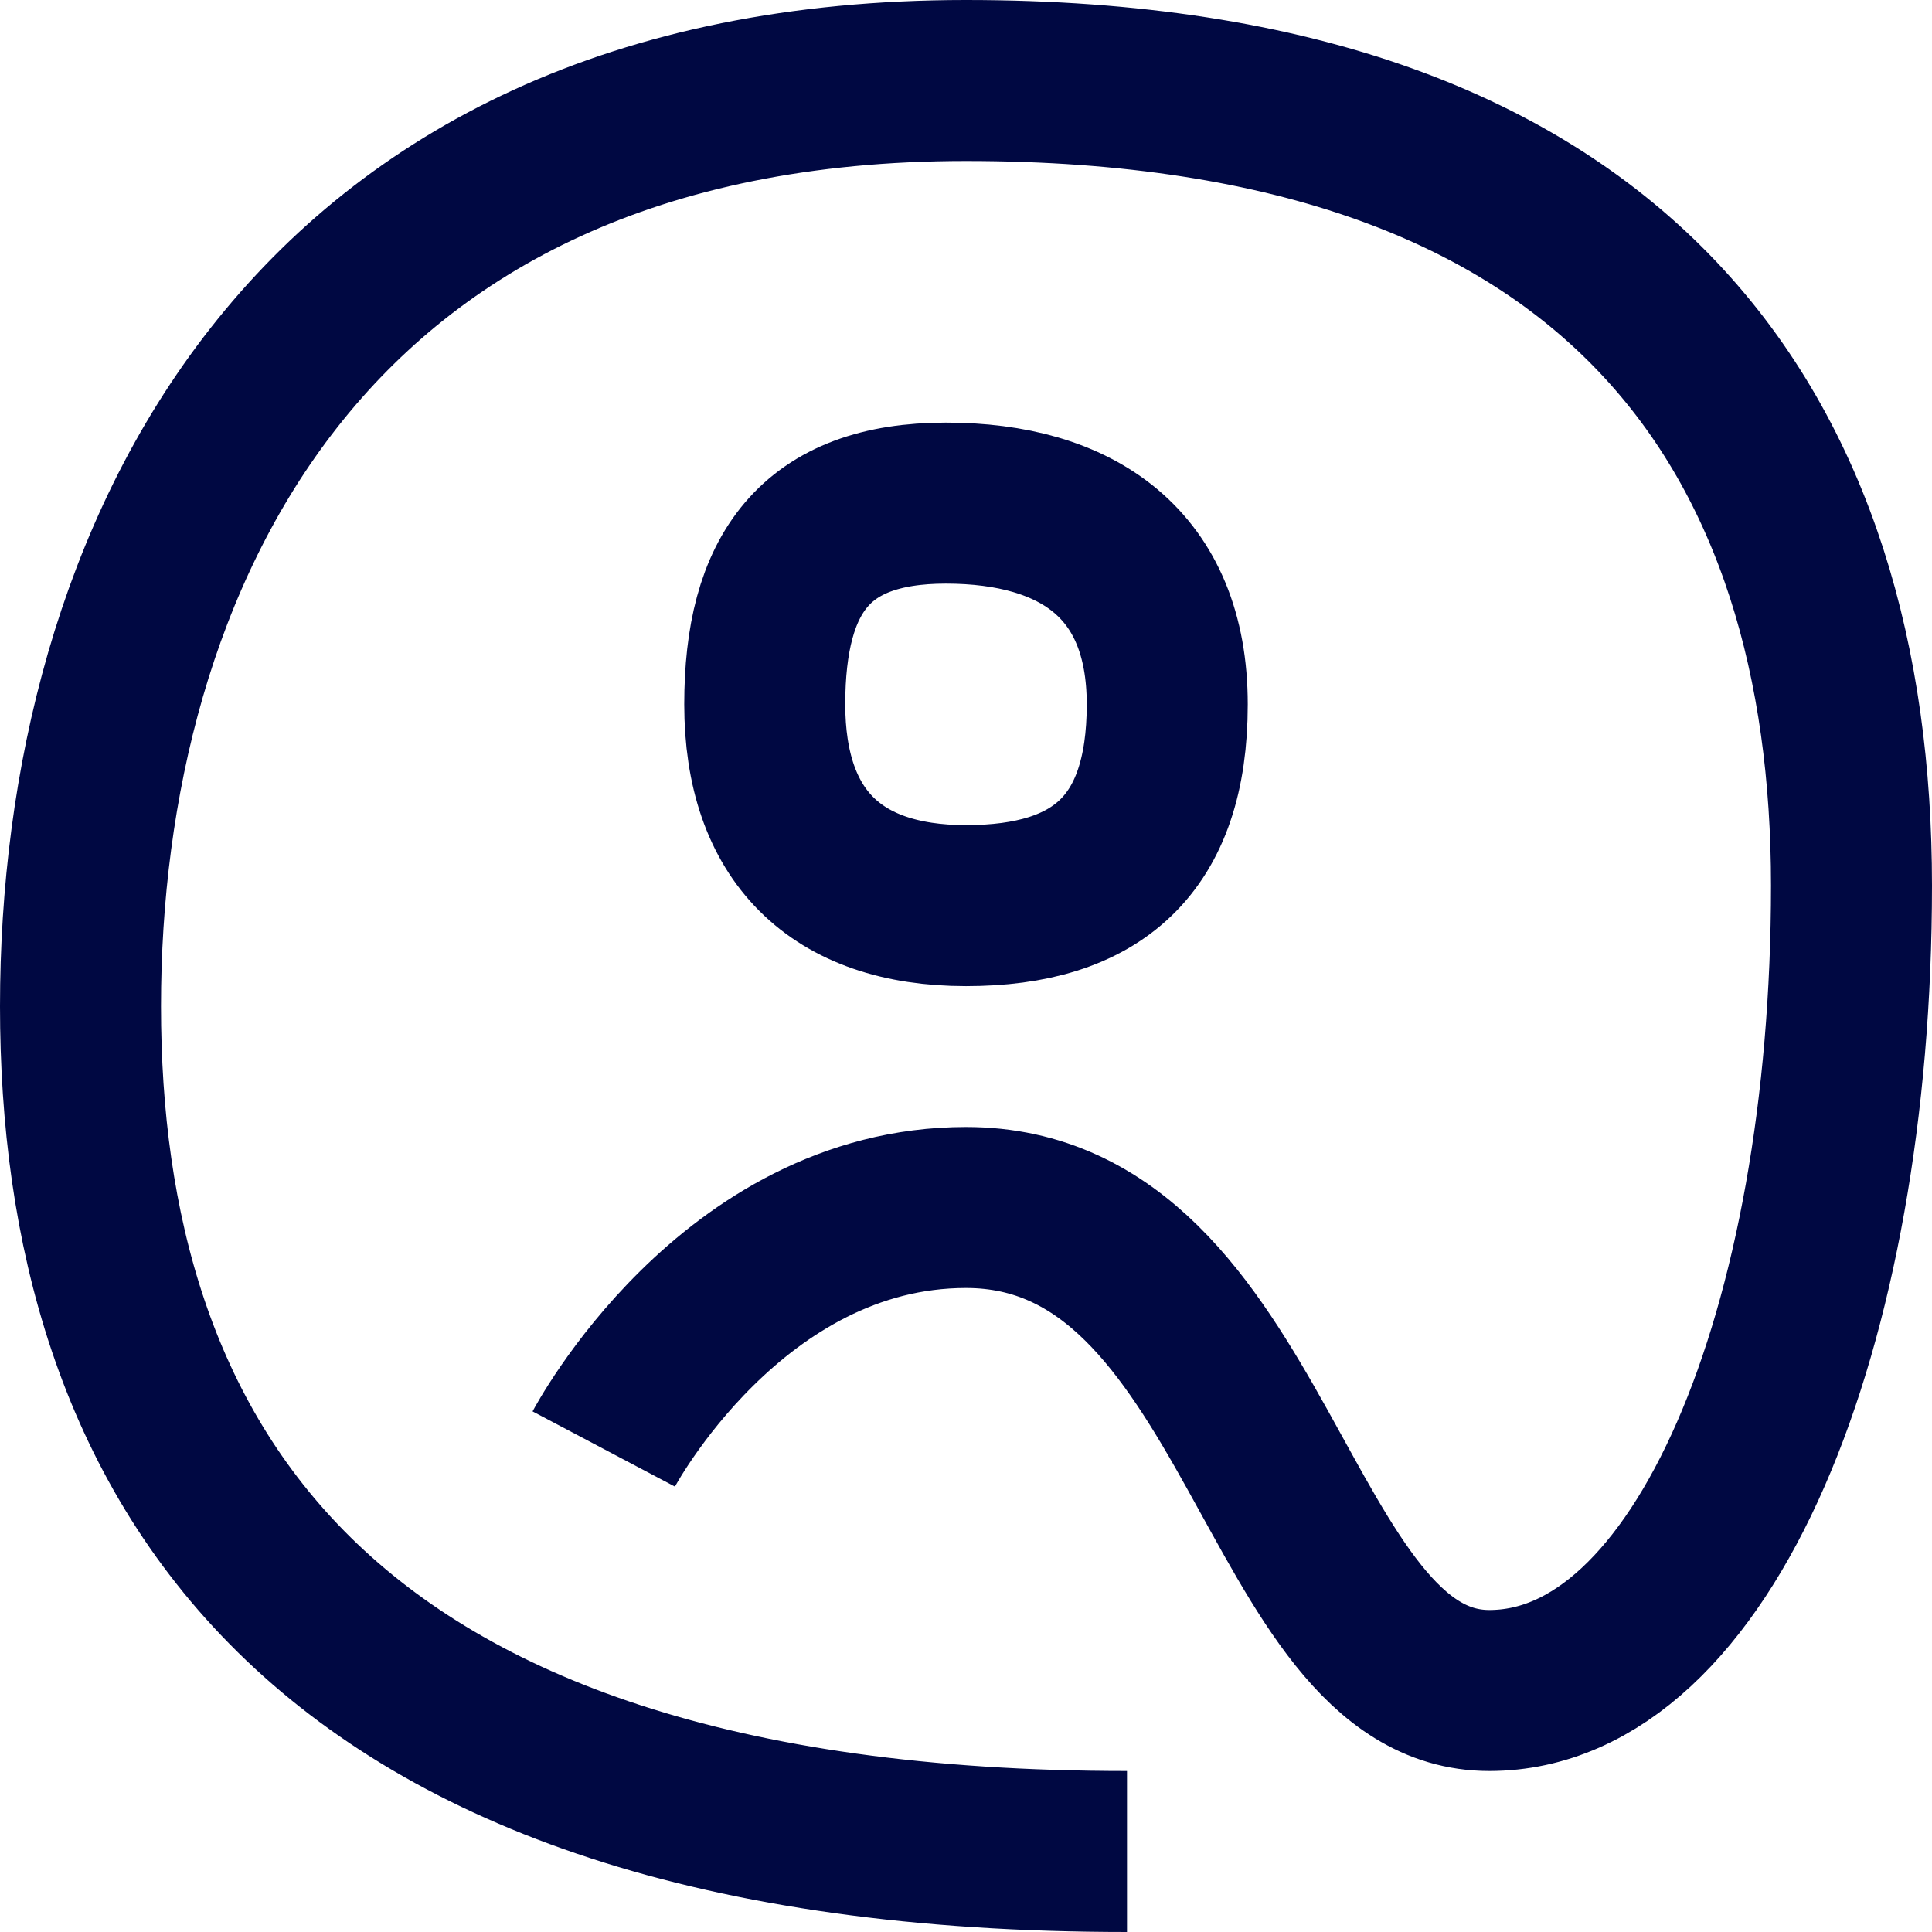 <svg width="96" height="96" viewBox="0 0 96 96" fill="none" xmlns="http://www.w3.org/2000/svg">
<path d="M30 72C30 72 36.338 60 48 60C62.578 60 63.334 84 74 84C84.666 84 92 66 92 44C92 22 81 4 48 4C15 4 4 28 4 50C4 72 15 92 56 92" stroke="#000842" stroke-width="8"/>
<path d="M58 35C58 42 54.5 45 48 45C41.5 45 38 41.5 38 35C38 28.5 40.5 25 47 25C53.5 25 58 28 58 35Z" stroke="#000842" stroke-width="8" stroke-linecap="round"/>
</svg>
